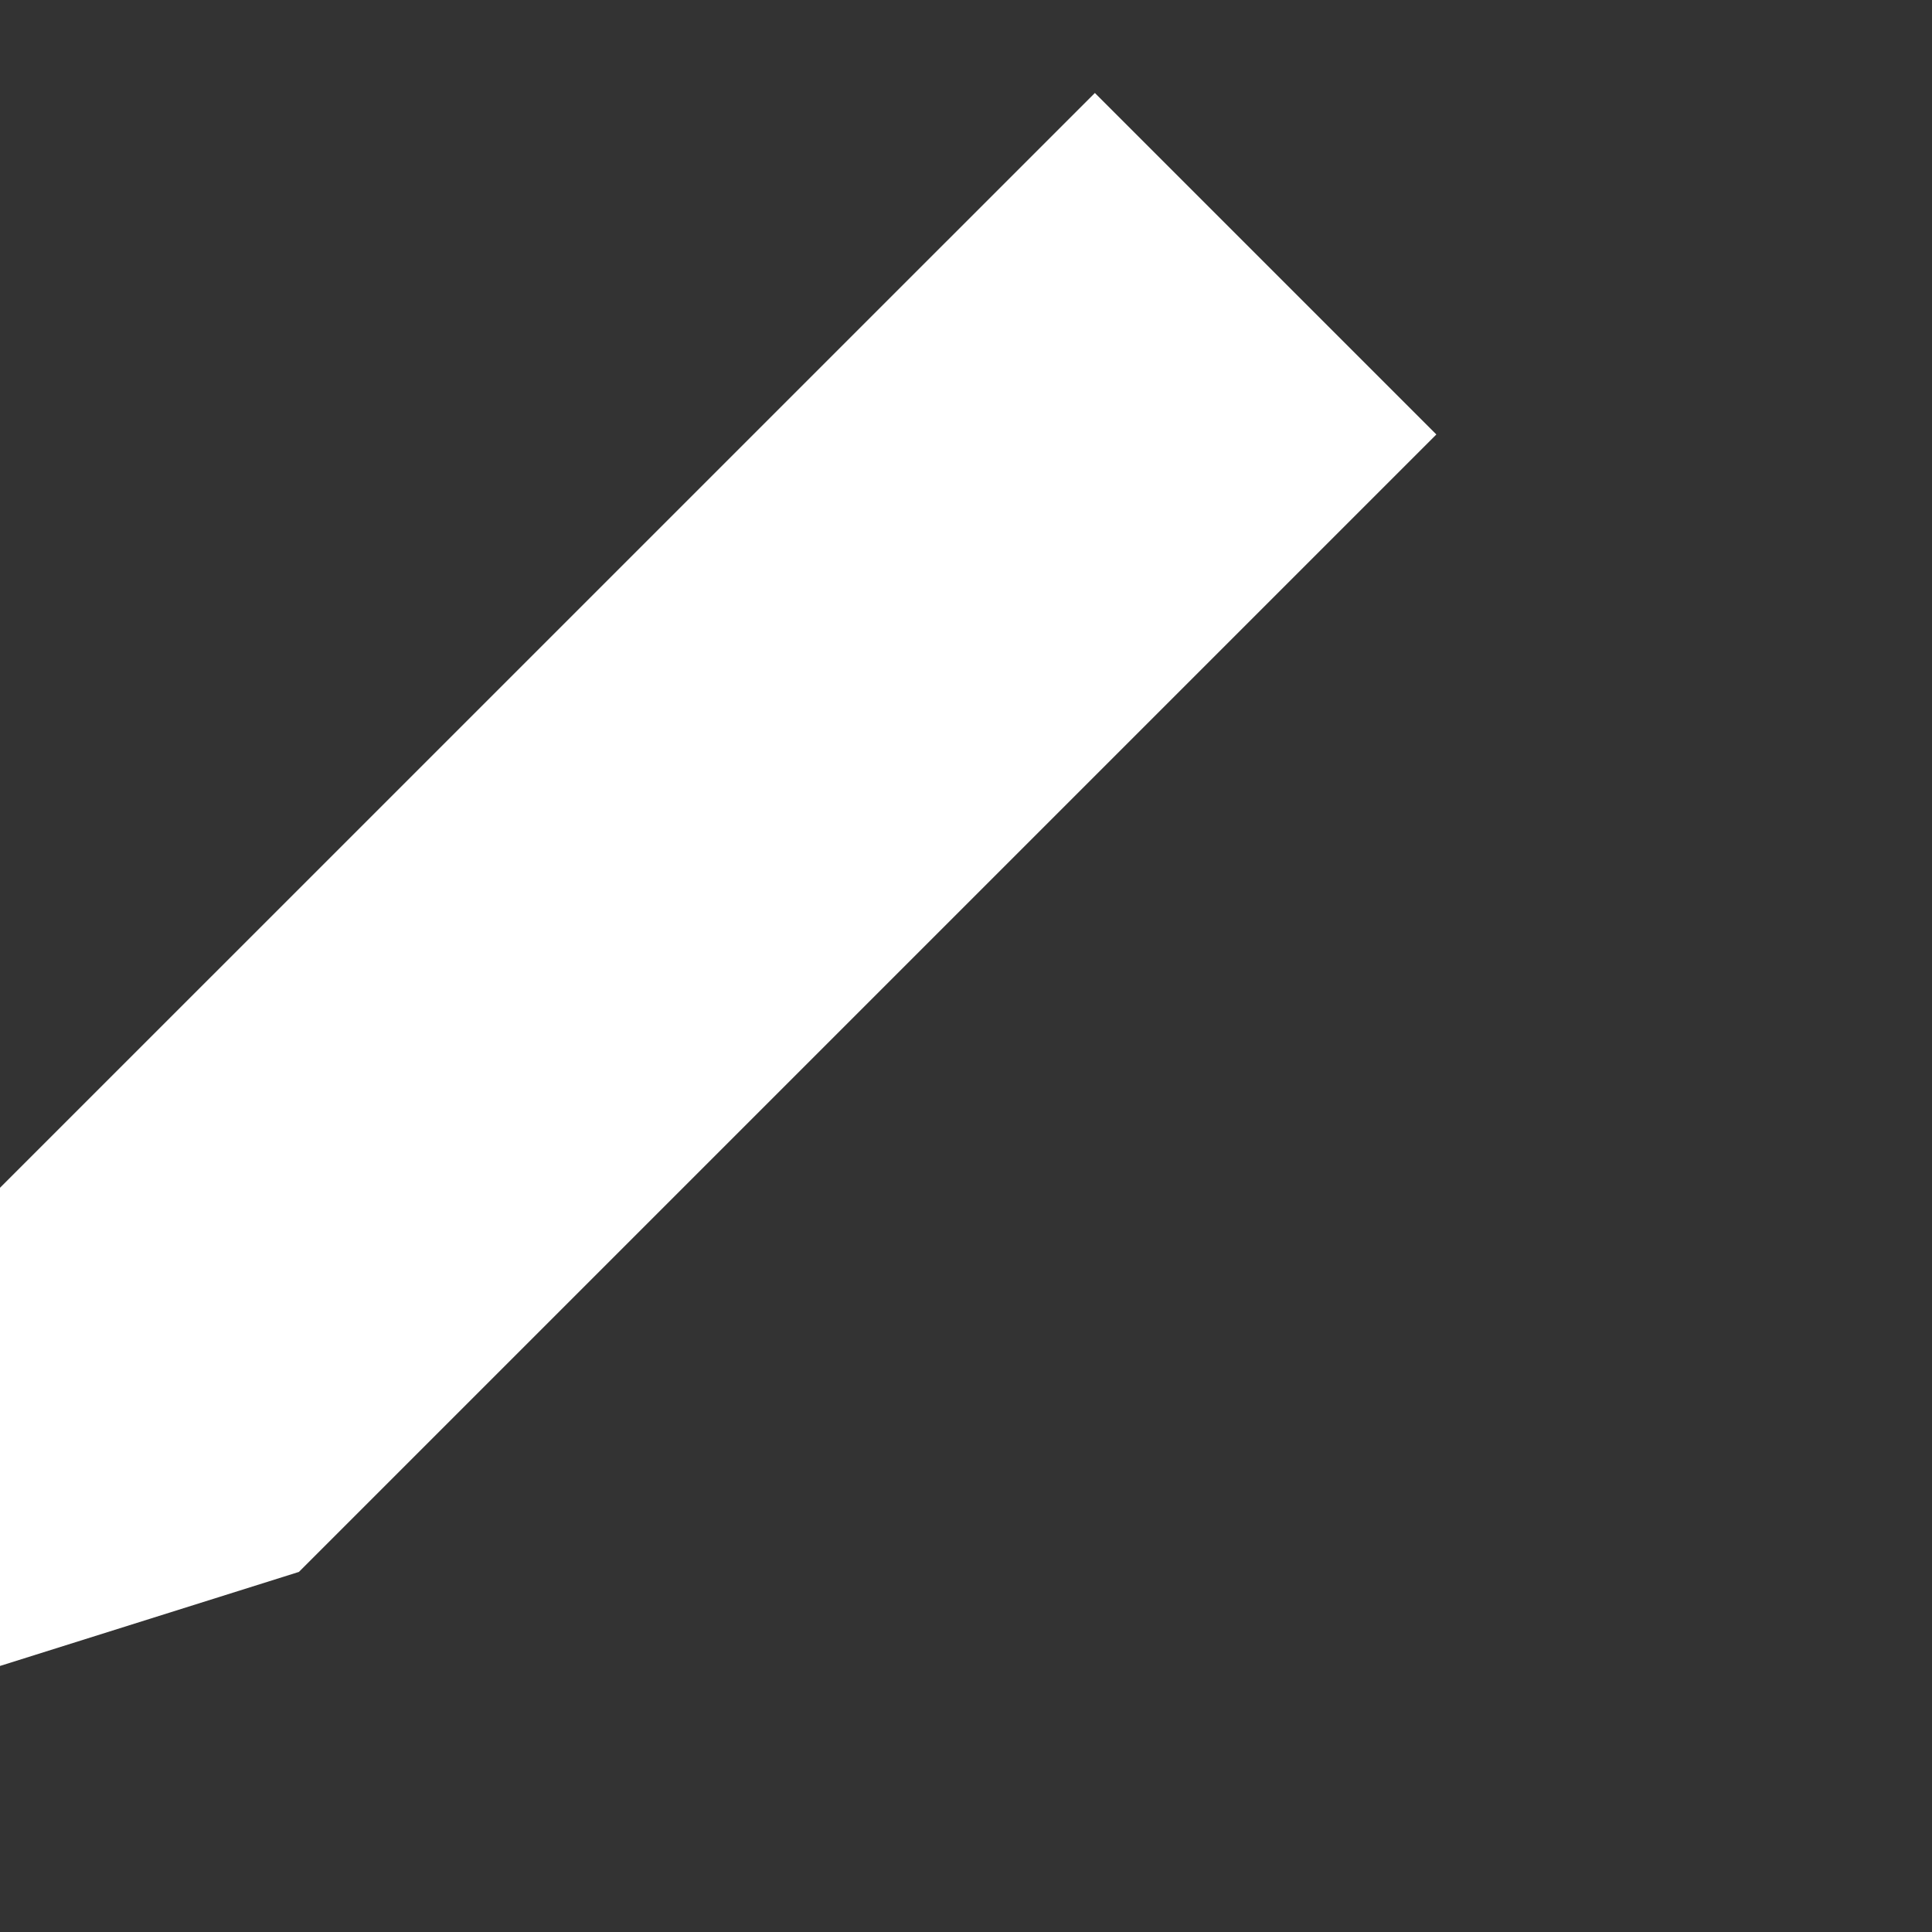<svg width="24" height="24" viewBox="0 0 24 24" fill="none" xmlns="http://www.w3.org/2000/svg">
<rect x="0" y="0" width="24" height="24" fill="#333333" stroke="none"/>
<g clip-path="url(#clip0_384_85)">
<path fill-rule="evenodd" clip-rule="evenodd" d="M13.601 1.155L17.843 5.397L3.713 19.527L-2.476 21.474L-0.311 15.066L13.601 1.155Z" fill="white"/>
</g>
<defs>
<clipPath id="clip0_384_85">
<rect width="24" height="24" fill="white"/>
</clipPath>
</defs>
</svg>
